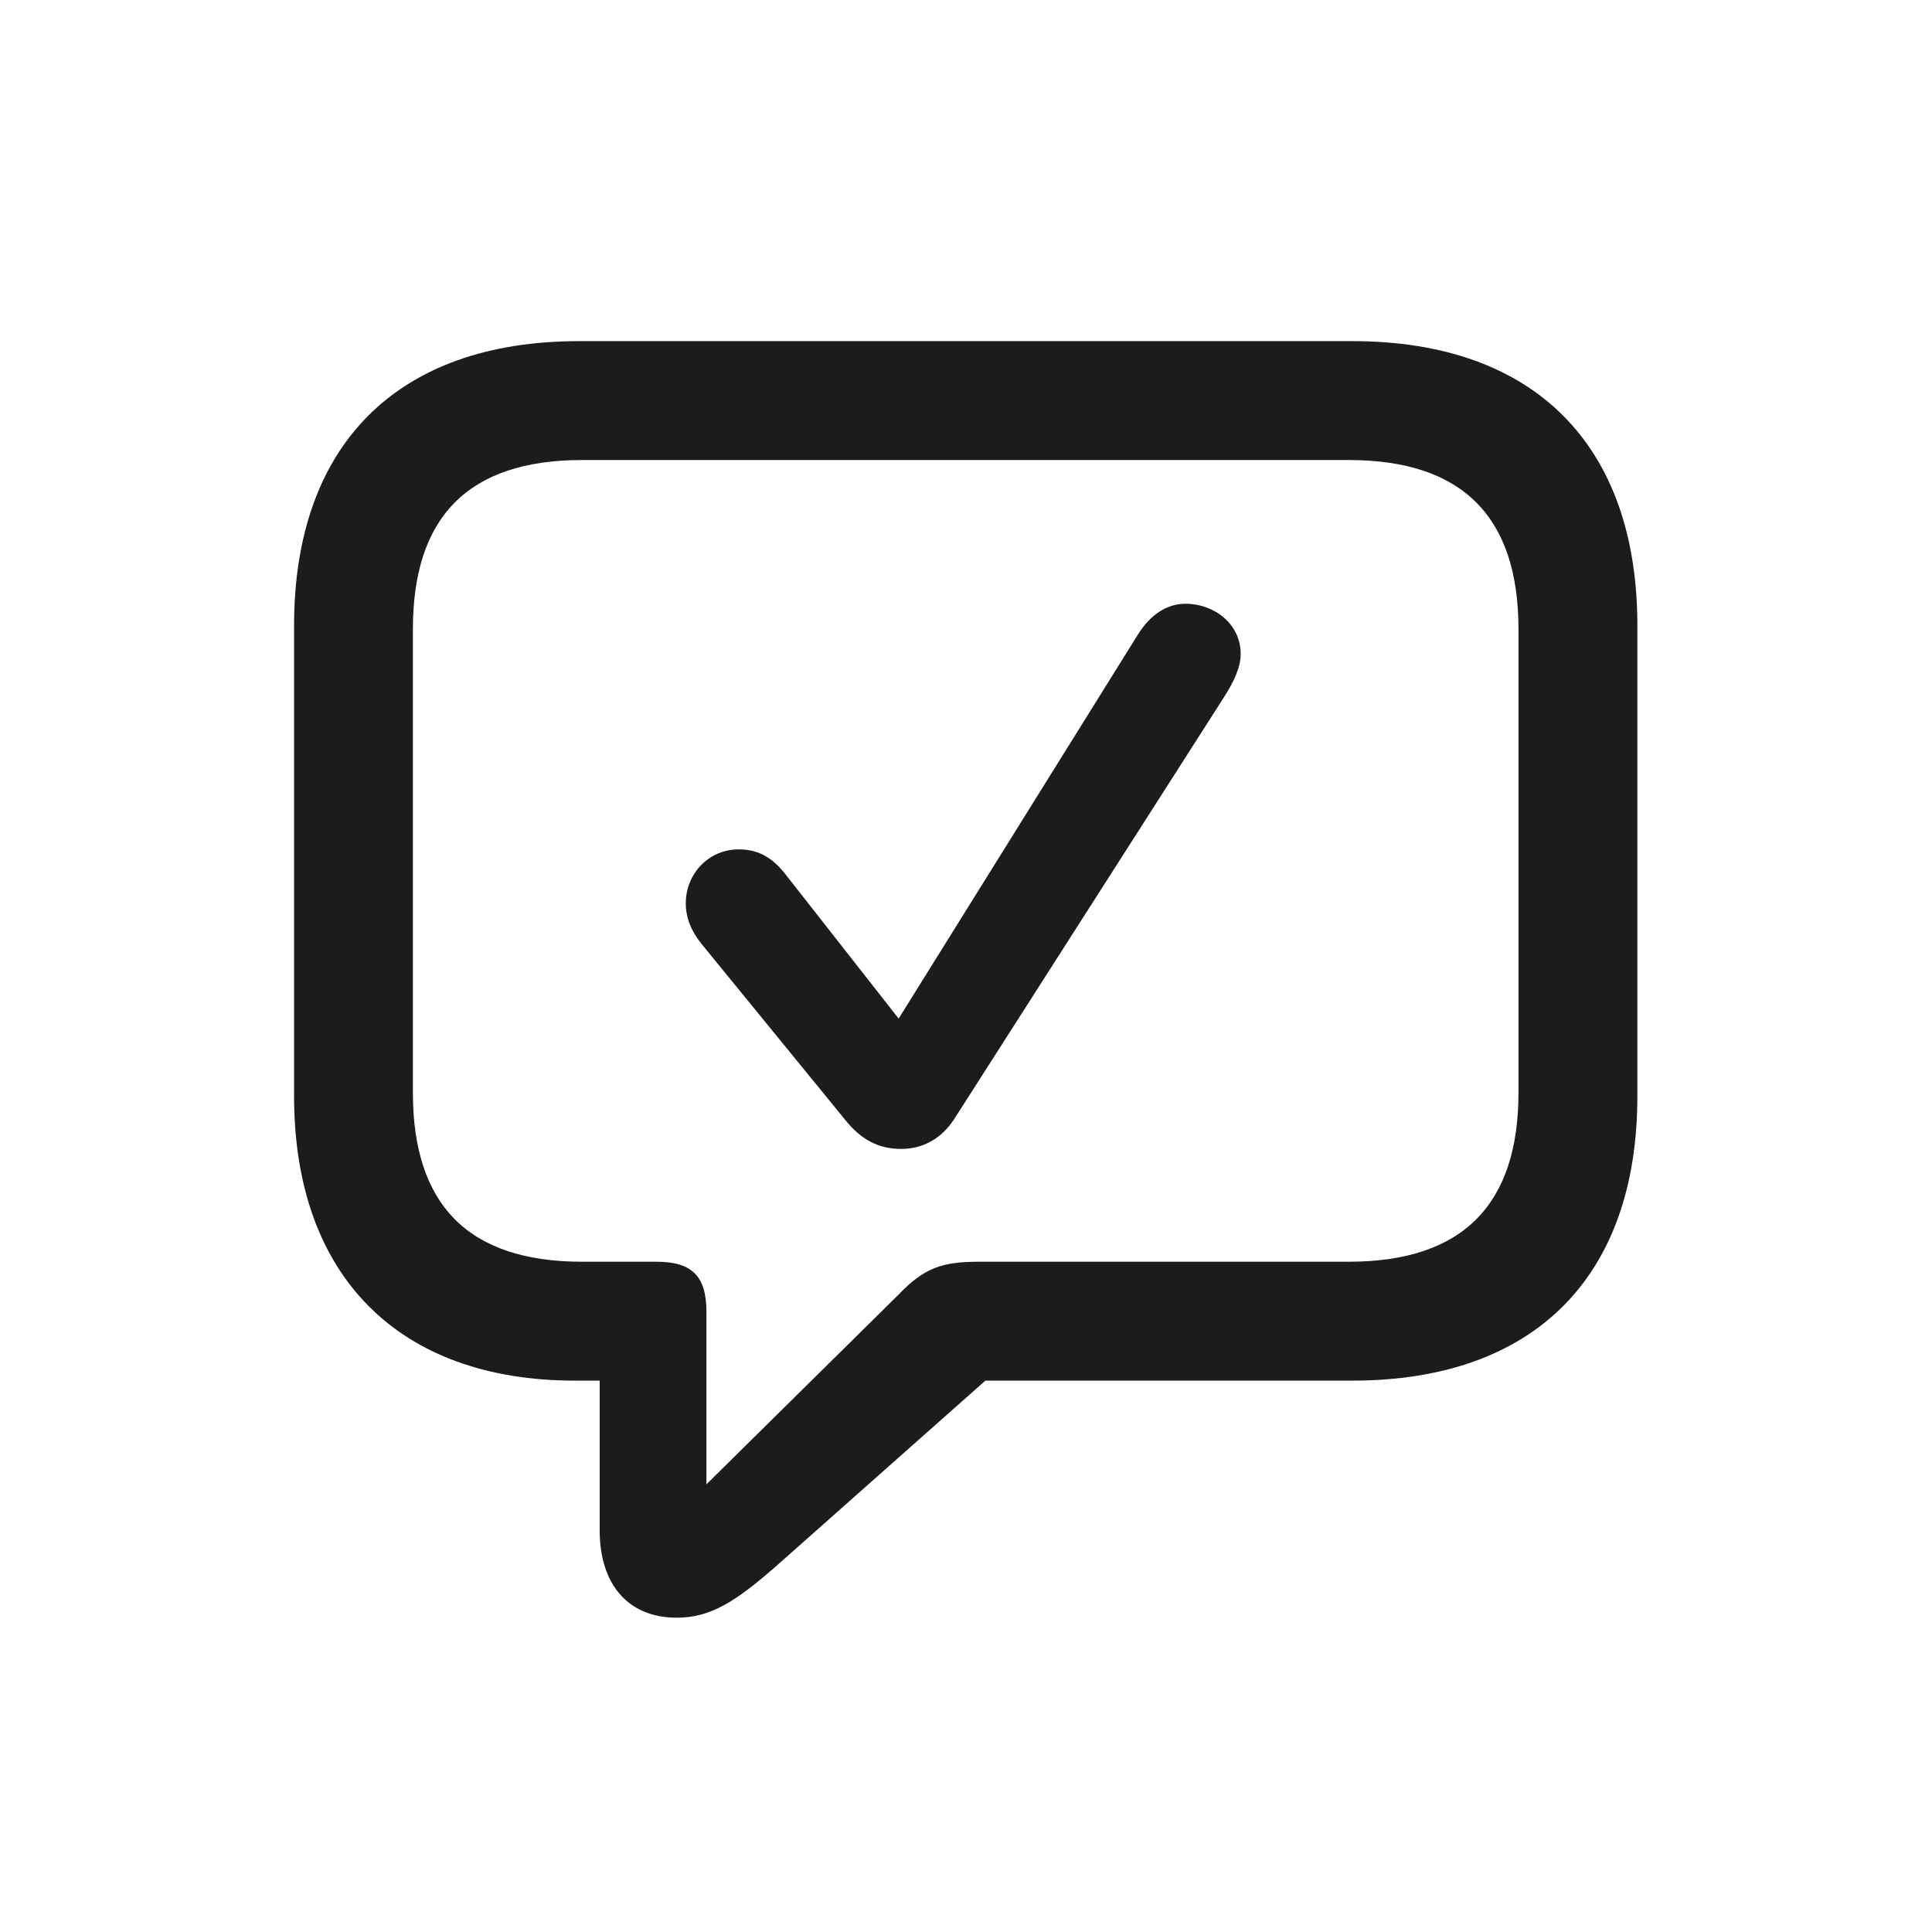 <svg width="28" height="28" viewBox="0 0 28 28" fill="none" xmlns="http://www.w3.org/2000/svg">
<path d="M9.808 23.445C10.3 23.445 10.669 23.208 11.267 22.681L14.281 20.009H19.599C22.244 20.009 23.73 18.497 23.73 15.887V9.066C23.73 6.456 22.244 4.944 19.599 4.944H8.393C5.747 4.944 4.262 6.456 4.262 9.066V15.887C4.262 18.497 5.782 20.009 8.331 20.009H8.691V22.18C8.691 22.962 9.104 23.445 9.808 23.445ZM10.238 21.512V19.007C10.238 18.488 10.019 18.286 9.518 18.286H8.437C6.775 18.286 5.984 17.451 5.984 15.834V9.119C5.984 7.502 6.775 6.667 8.437 6.667H19.546C21.207 6.667 22.007 7.502 22.007 9.119V15.834C22.007 17.451 21.207 18.286 19.546 18.286H14.185C13.657 18.286 13.394 18.374 13.024 18.761L10.238 21.512ZM13.06 16.651C13.376 16.651 13.648 16.502 13.833 16.212L17.762 10.068C17.876 9.884 17.981 9.673 17.981 9.479C17.981 9.04 17.595 8.75 17.182 8.75C16.918 8.75 16.681 8.899 16.496 9.189L13.024 14.762L11.39 12.679C11.179 12.406 10.968 12.31 10.704 12.31C10.273 12.31 9.939 12.661 9.939 13.092C9.939 13.303 10.019 13.496 10.168 13.681L12.242 16.221C12.479 16.52 12.734 16.651 13.06 16.651Z" fill="#1C1C1E"/>
</svg>
